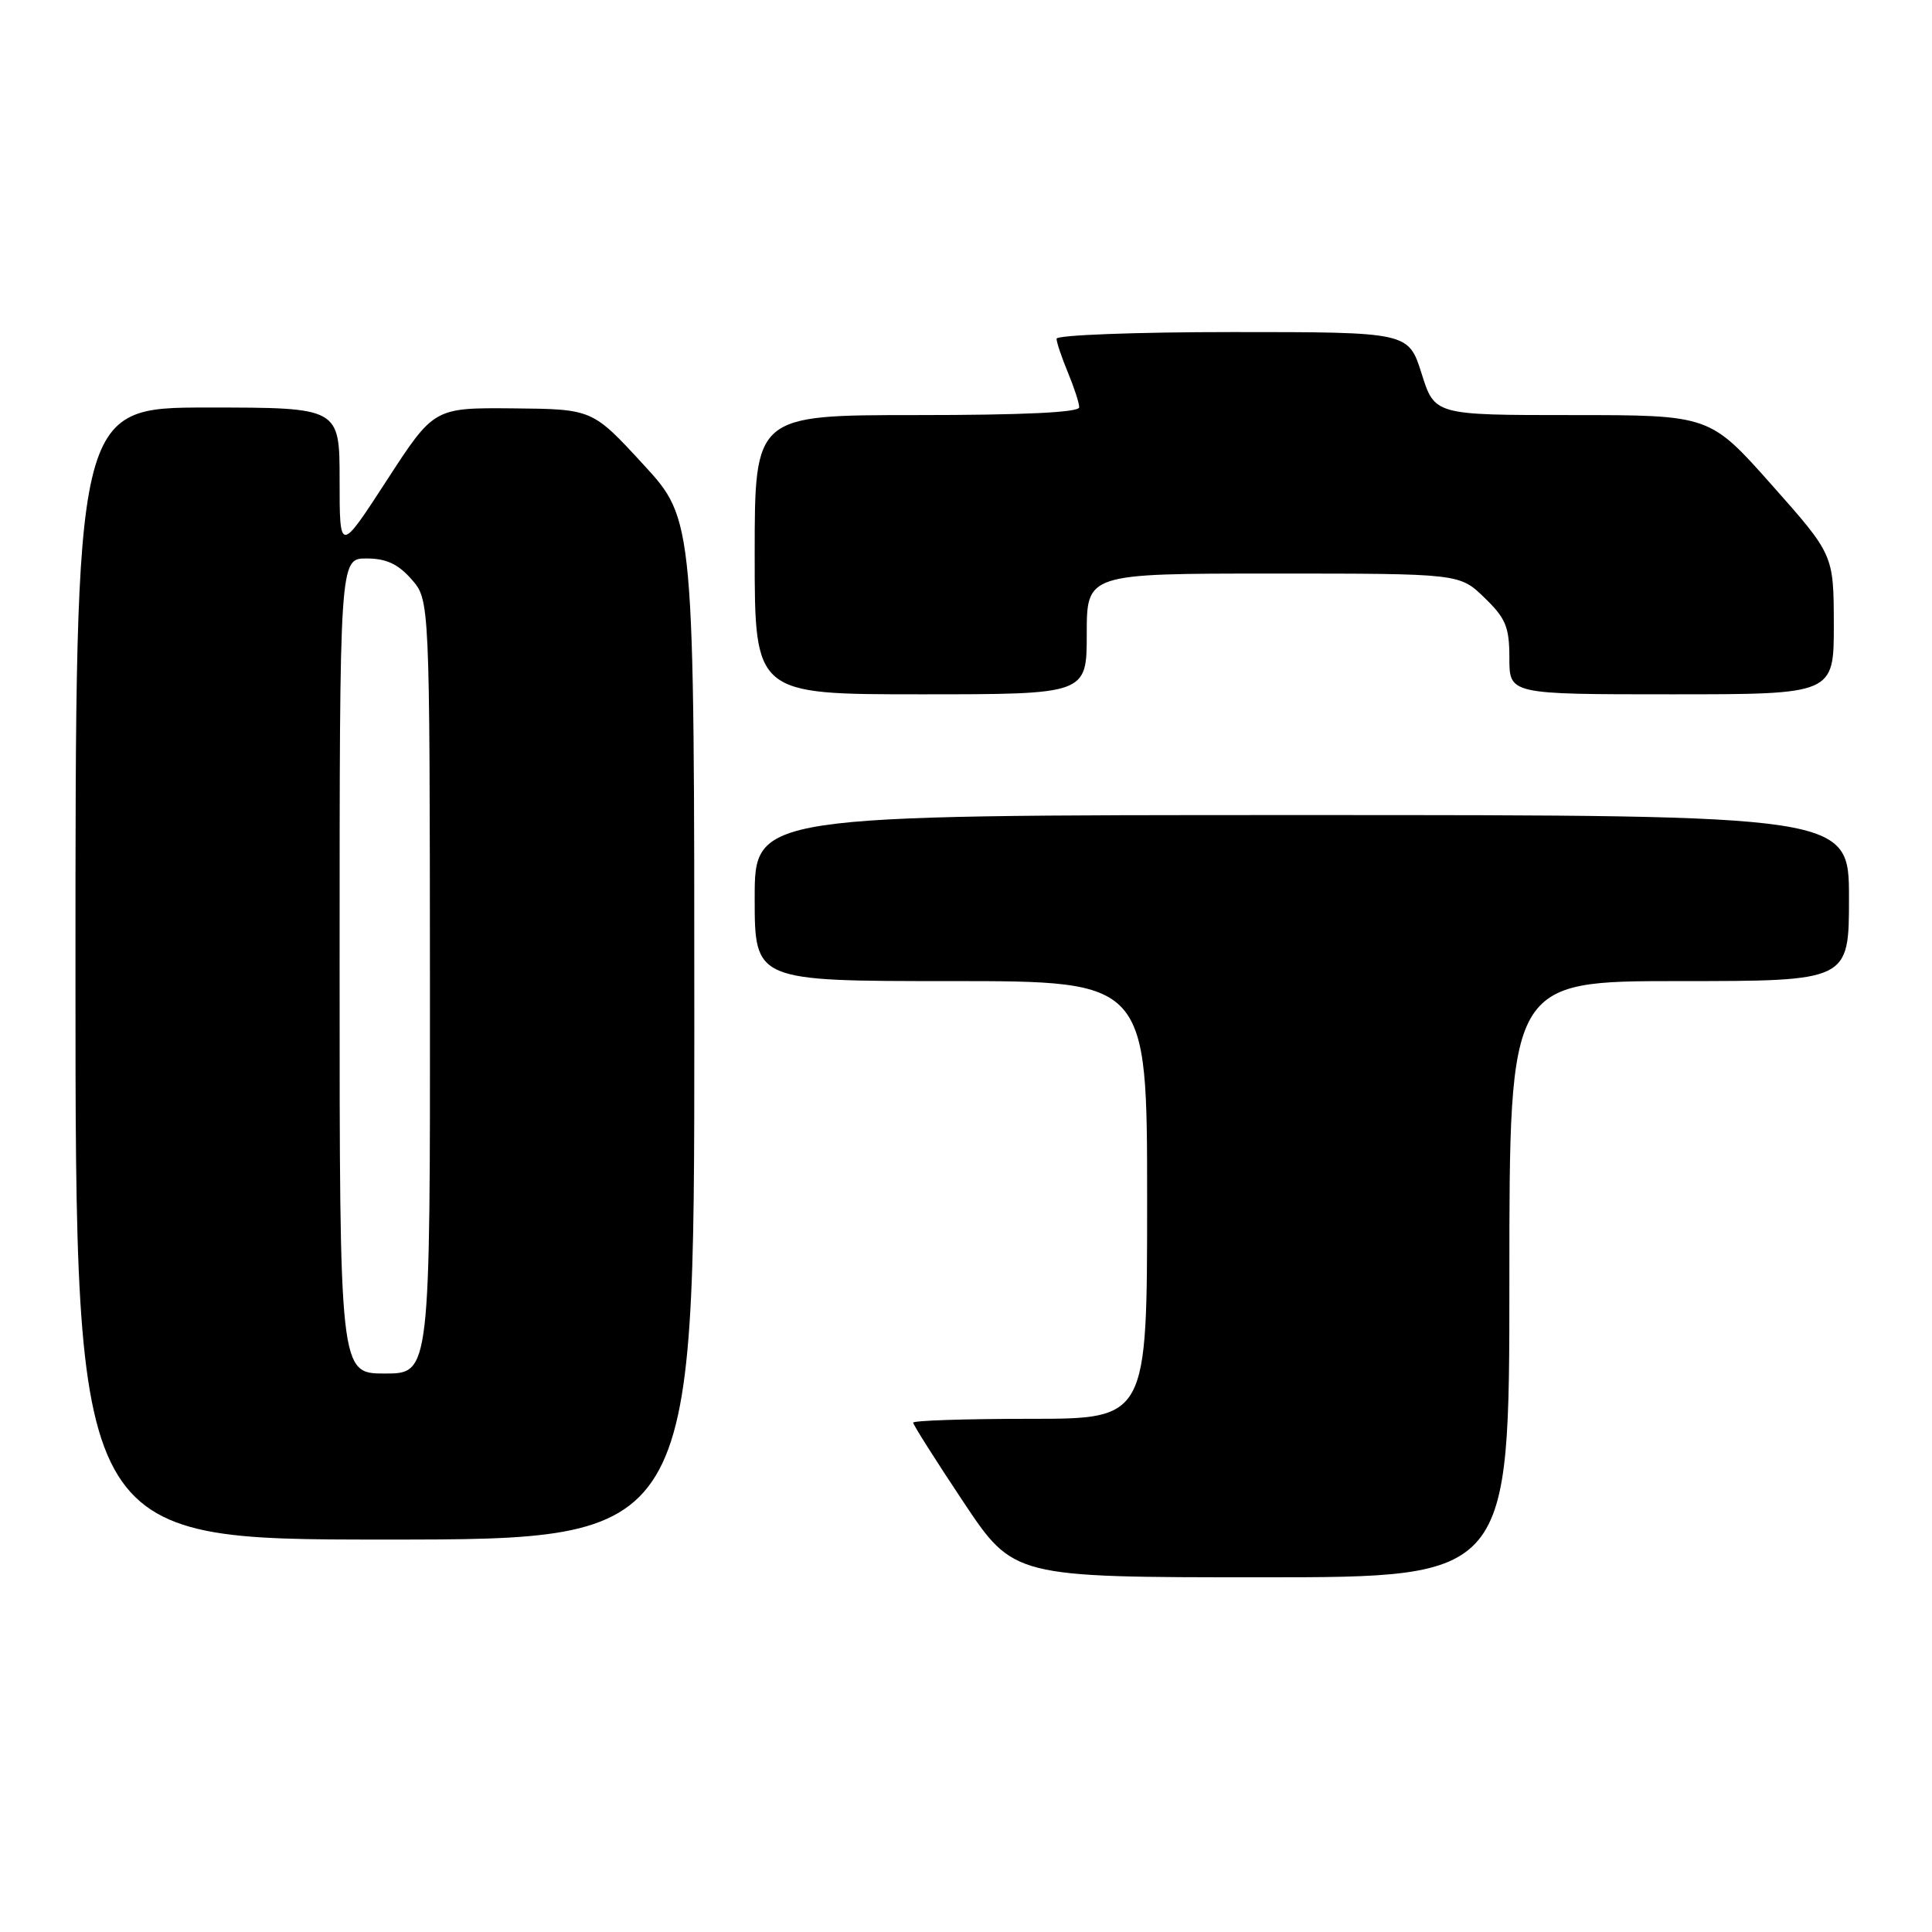 <?xml version="1.0" encoding="UTF-8" standalone="no"?>
<!DOCTYPE svg PUBLIC "-//W3C//DTD SVG 1.1//EN" "http://www.w3.org/Graphics/SVG/1.1/DTD/svg11.dtd" >
<svg xmlns="http://www.w3.org/2000/svg" xmlns:xlink="http://www.w3.org/1999/xlink" version="1.1" viewBox="0 0 256 256">
 <g >
 <path fill="currentColor"
d=" M 200.00 169.50 C 200.00 130.00 200.00 130.00 222.50 130.00 C 245.00 130.00 245.00 130.00 245.00 119.00 C 245.00 108.00 245.00 108.00 172.50 108.00 C 100.00 108.00 100.00 108.00 100.00 119.00 C 100.00 130.00 100.00 130.00 126.00 130.00 C 152.00 130.00 152.00 130.00 152.00 159.00 C 152.00 188.00 152.00 188.00 136.50 188.00 C 127.97 188.00 121.00 188.23 121.00 188.51 C 121.00 188.79 123.99 193.51 127.65 199.01 C 134.31 209.00 134.31 209.00 167.15 209.00 C 200.00 209.00 200.00 209.00 200.00 169.50 Z  M 92.00 136.44 C 92.00 68.89 92.00 68.89 85.25 61.55 C 78.50 54.21 78.50 54.21 68.00 54.11 C 57.50 54.02 57.50 54.02 51.25 63.65 C 45.00 73.28 45.00 73.28 45.00 63.64 C 45.00 54.00 45.00 54.00 27.50 54.00 C 10.00 54.00 10.00 54.00 10.00 129.00 C 10.00 204.00 10.00 204.00 51.00 204.00 C 92.00 204.00 92.00 204.00 92.00 136.44 Z  M 144.00 84.00 C 144.00 76.00 144.00 76.00 168.70 76.00 C 193.40 76.00 193.40 76.00 196.70 79.20 C 199.53 81.94 200.00 83.08 200.00 87.20 C 200.00 92.00 200.00 92.00 221.50 92.00 C 243.00 92.00 243.00 92.00 242.99 82.75 C 242.97 73.50 242.97 73.50 234.76 64.25 C 226.55 55.00 226.55 55.00 208.32 55.00 C 190.10 55.00 190.10 55.00 188.37 49.50 C 186.63 44.00 186.63 44.00 163.32 44.00 C 150.49 44.00 140.00 44.40 140.00 44.88 C 140.00 45.36 140.68 47.37 141.50 49.35 C 142.32 51.32 143.00 53.40 143.00 53.97 C 143.00 54.65 135.61 55.00 121.50 55.00 C 100.00 55.00 100.00 55.00 100.00 73.50 C 100.00 92.00 100.00 92.00 122.00 92.00 C 144.00 92.00 144.00 92.00 144.00 84.00 Z  M 45.00 128.00 C 45.00 74.00 45.00 74.00 48.55 74.00 C 51.17 74.00 52.73 74.72 54.52 76.75 C 56.94 79.50 56.94 79.50 56.97 130.75 C 57.00 182.00 57.00 182.00 51.00 182.00 C 45.00 182.00 45.00 182.00 45.00 128.00 Z "/>
</g>
</svg>